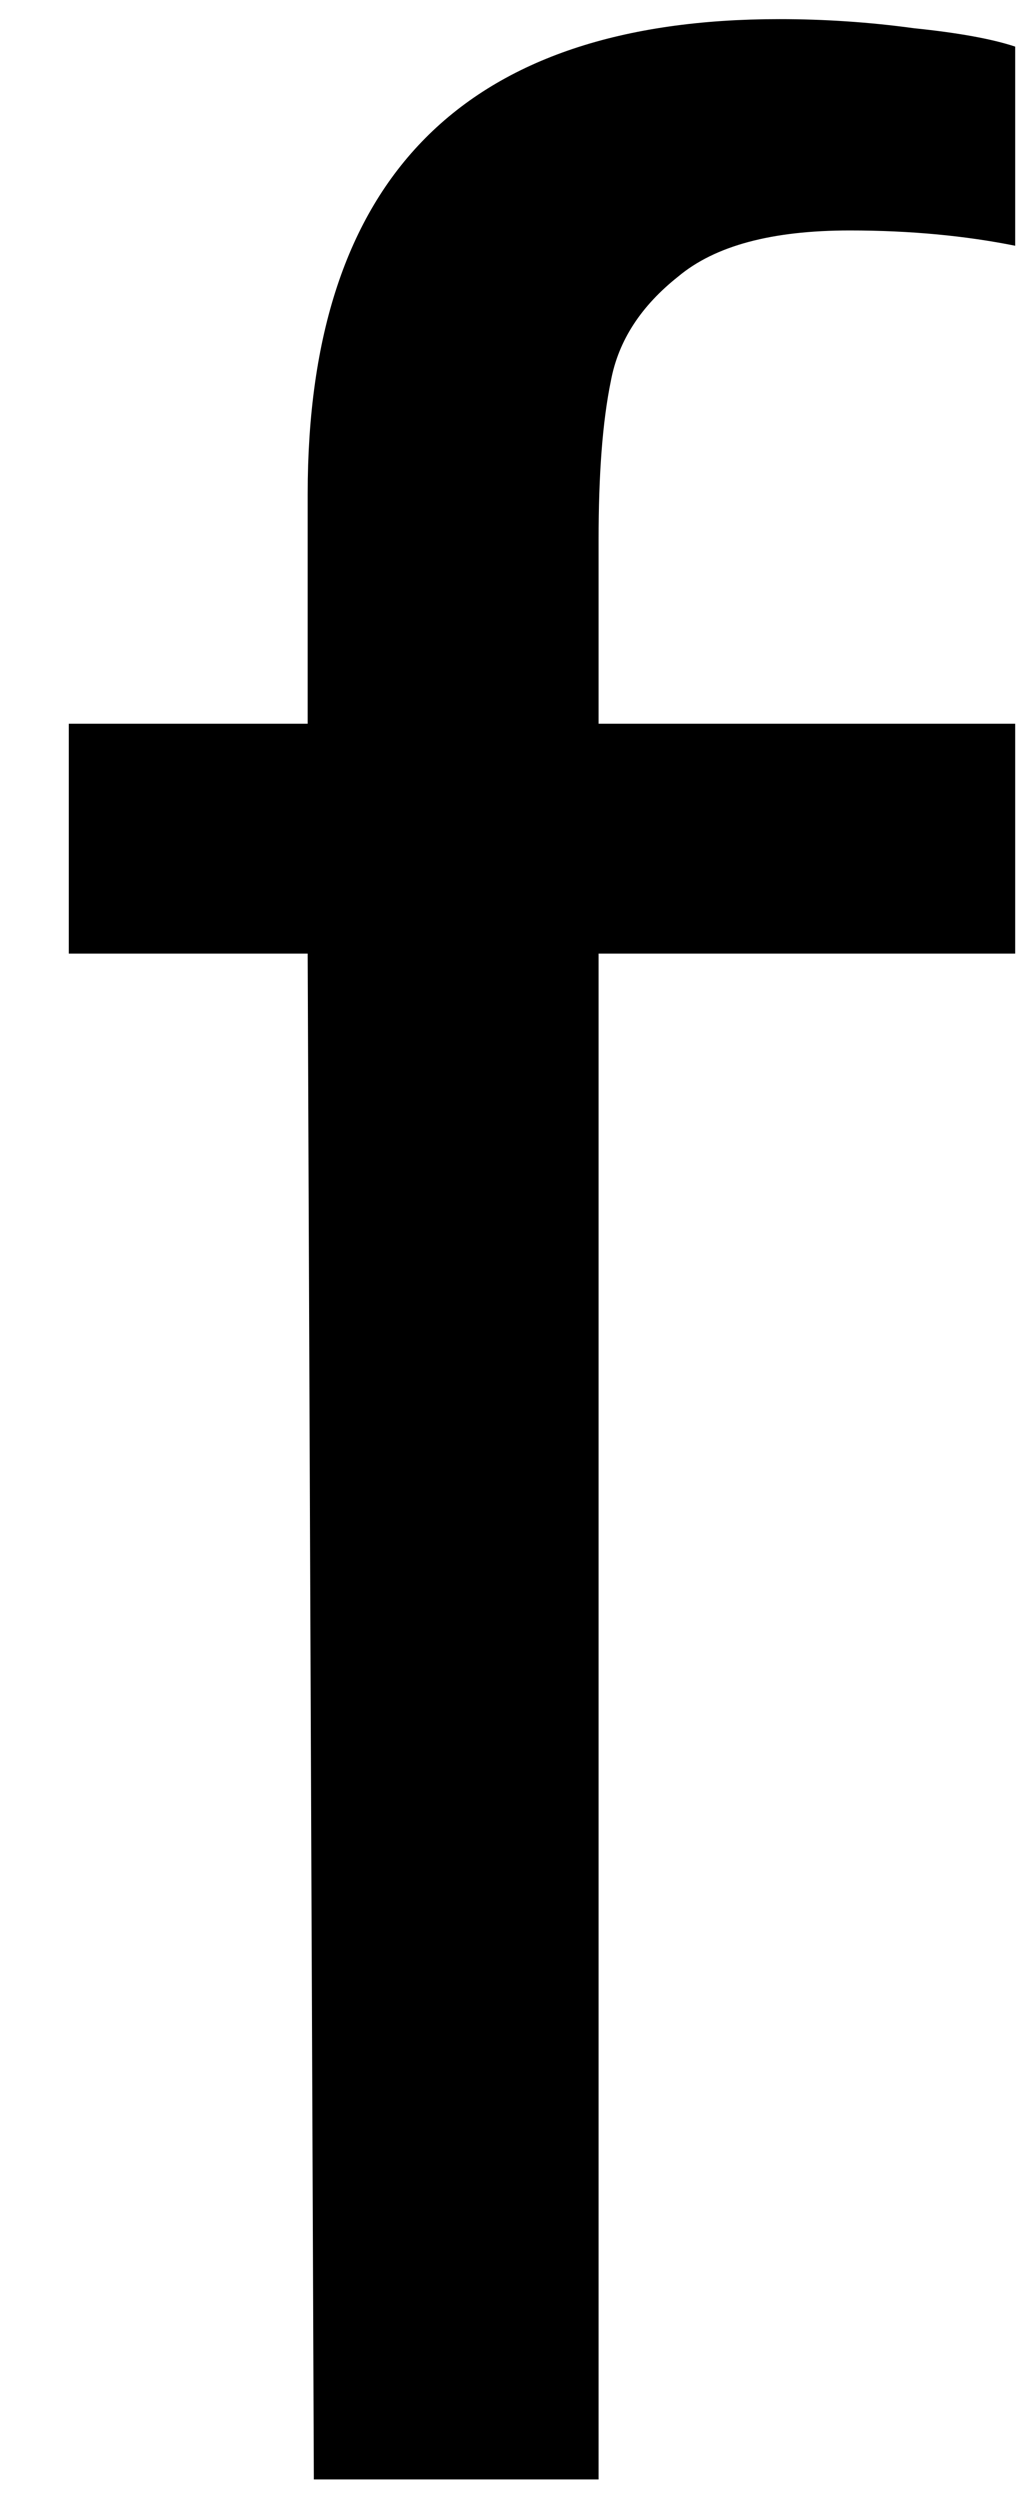 <svg width="7" height="17" viewBox="0 0 7 17" fill="none" xmlns="http://www.w3.org/2000/svg">
<path d="M5.781 1.567C5.25 1.567 4.864 1.671 4.614 1.88C4.364 2.078 4.208 2.312 4.156 2.588C4.098 2.869 4.072 3.229 4.072 3.671V4.921H6.906V6.484H4.072V16.859H2.135L2.093 6.484H0.468V4.921H2.093V3.359C2.093 1.208 3.161 0.13 5.302 0.13C5.604 0.13 5.911 0.15 6.218 0.192C6.52 0.223 6.75 0.265 6.906 0.317V1.671C6.572 1.604 6.197 1.567 5.781 1.567Z" fill="black"/>
</svg>
